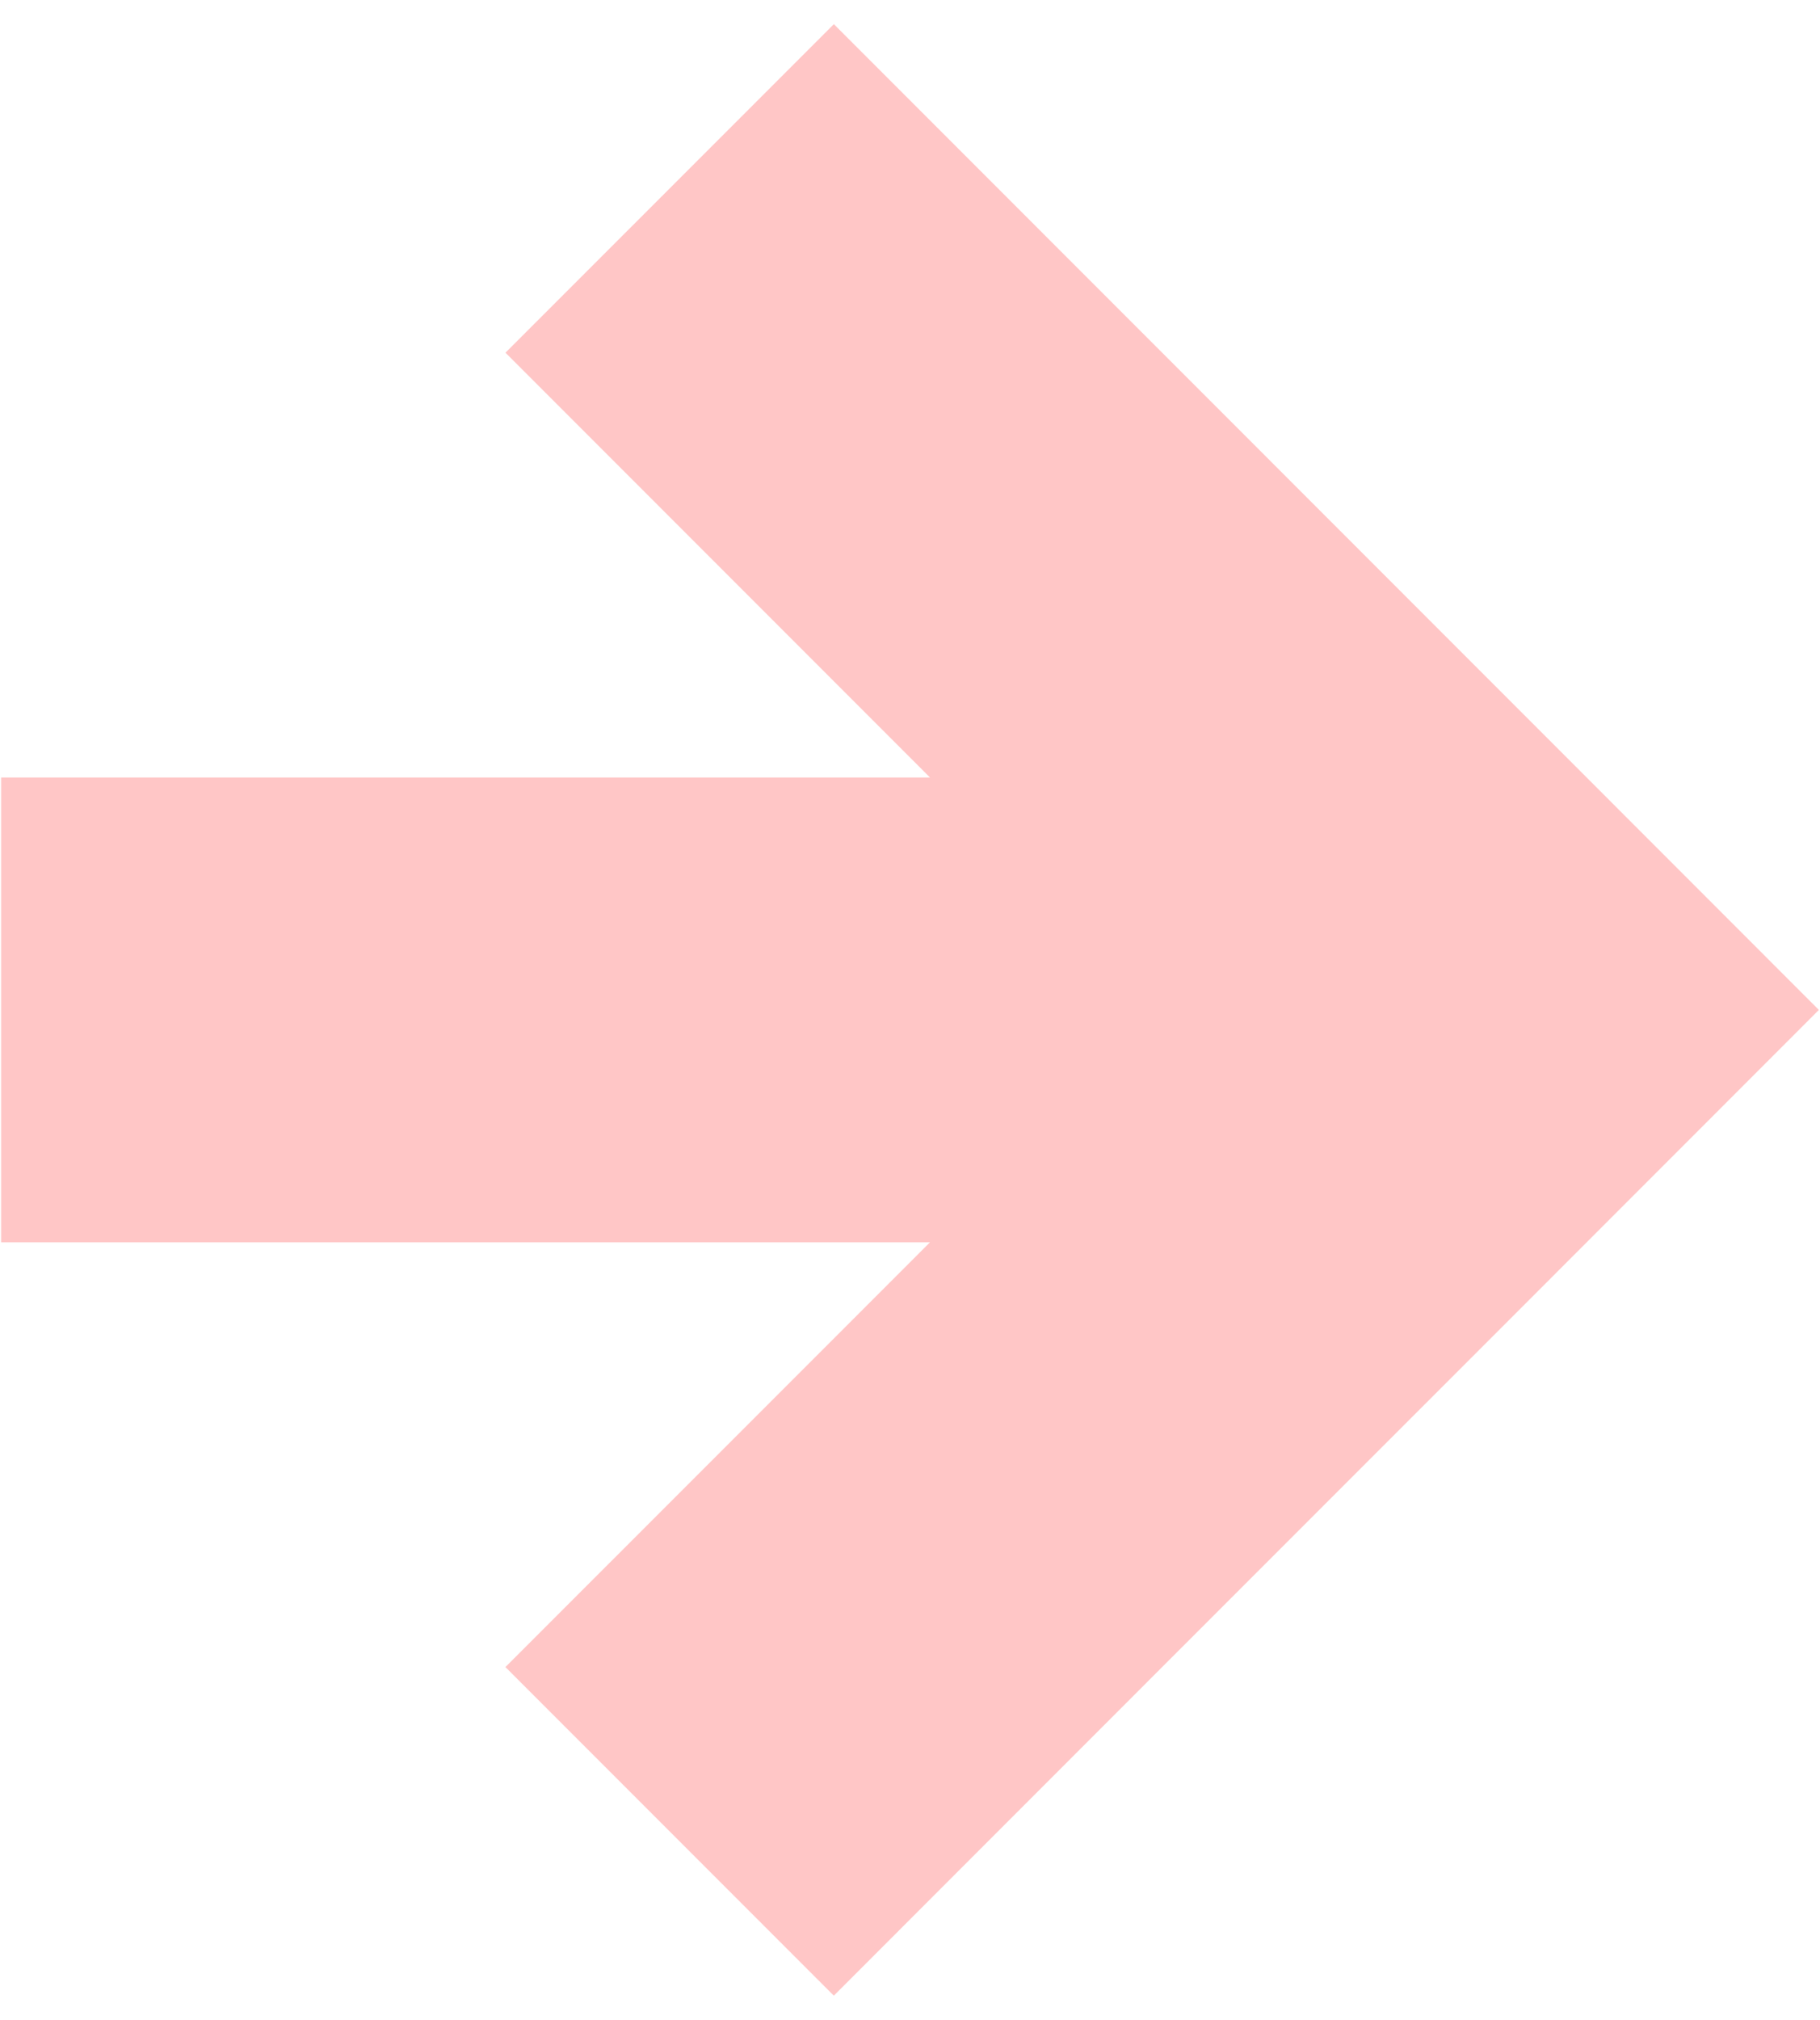 <svg width="55" height="61" viewBox="0 0 55 61" fill="none" xmlns="http://www.w3.org/2000/svg">
<path d="M54.966 30.501L45.044 40.425L35.12 50.347L25.198 60.271L15.274 50.347L25.198 40.425L28.104 37.519L0.034 37.519L0.034 23.482H7.052L21.087 23.482H28.105L15.275 10.652L25.199 0.73L45.045 20.577L54.966 30.501Z" fill="#FFC6C6"/>
</svg>
